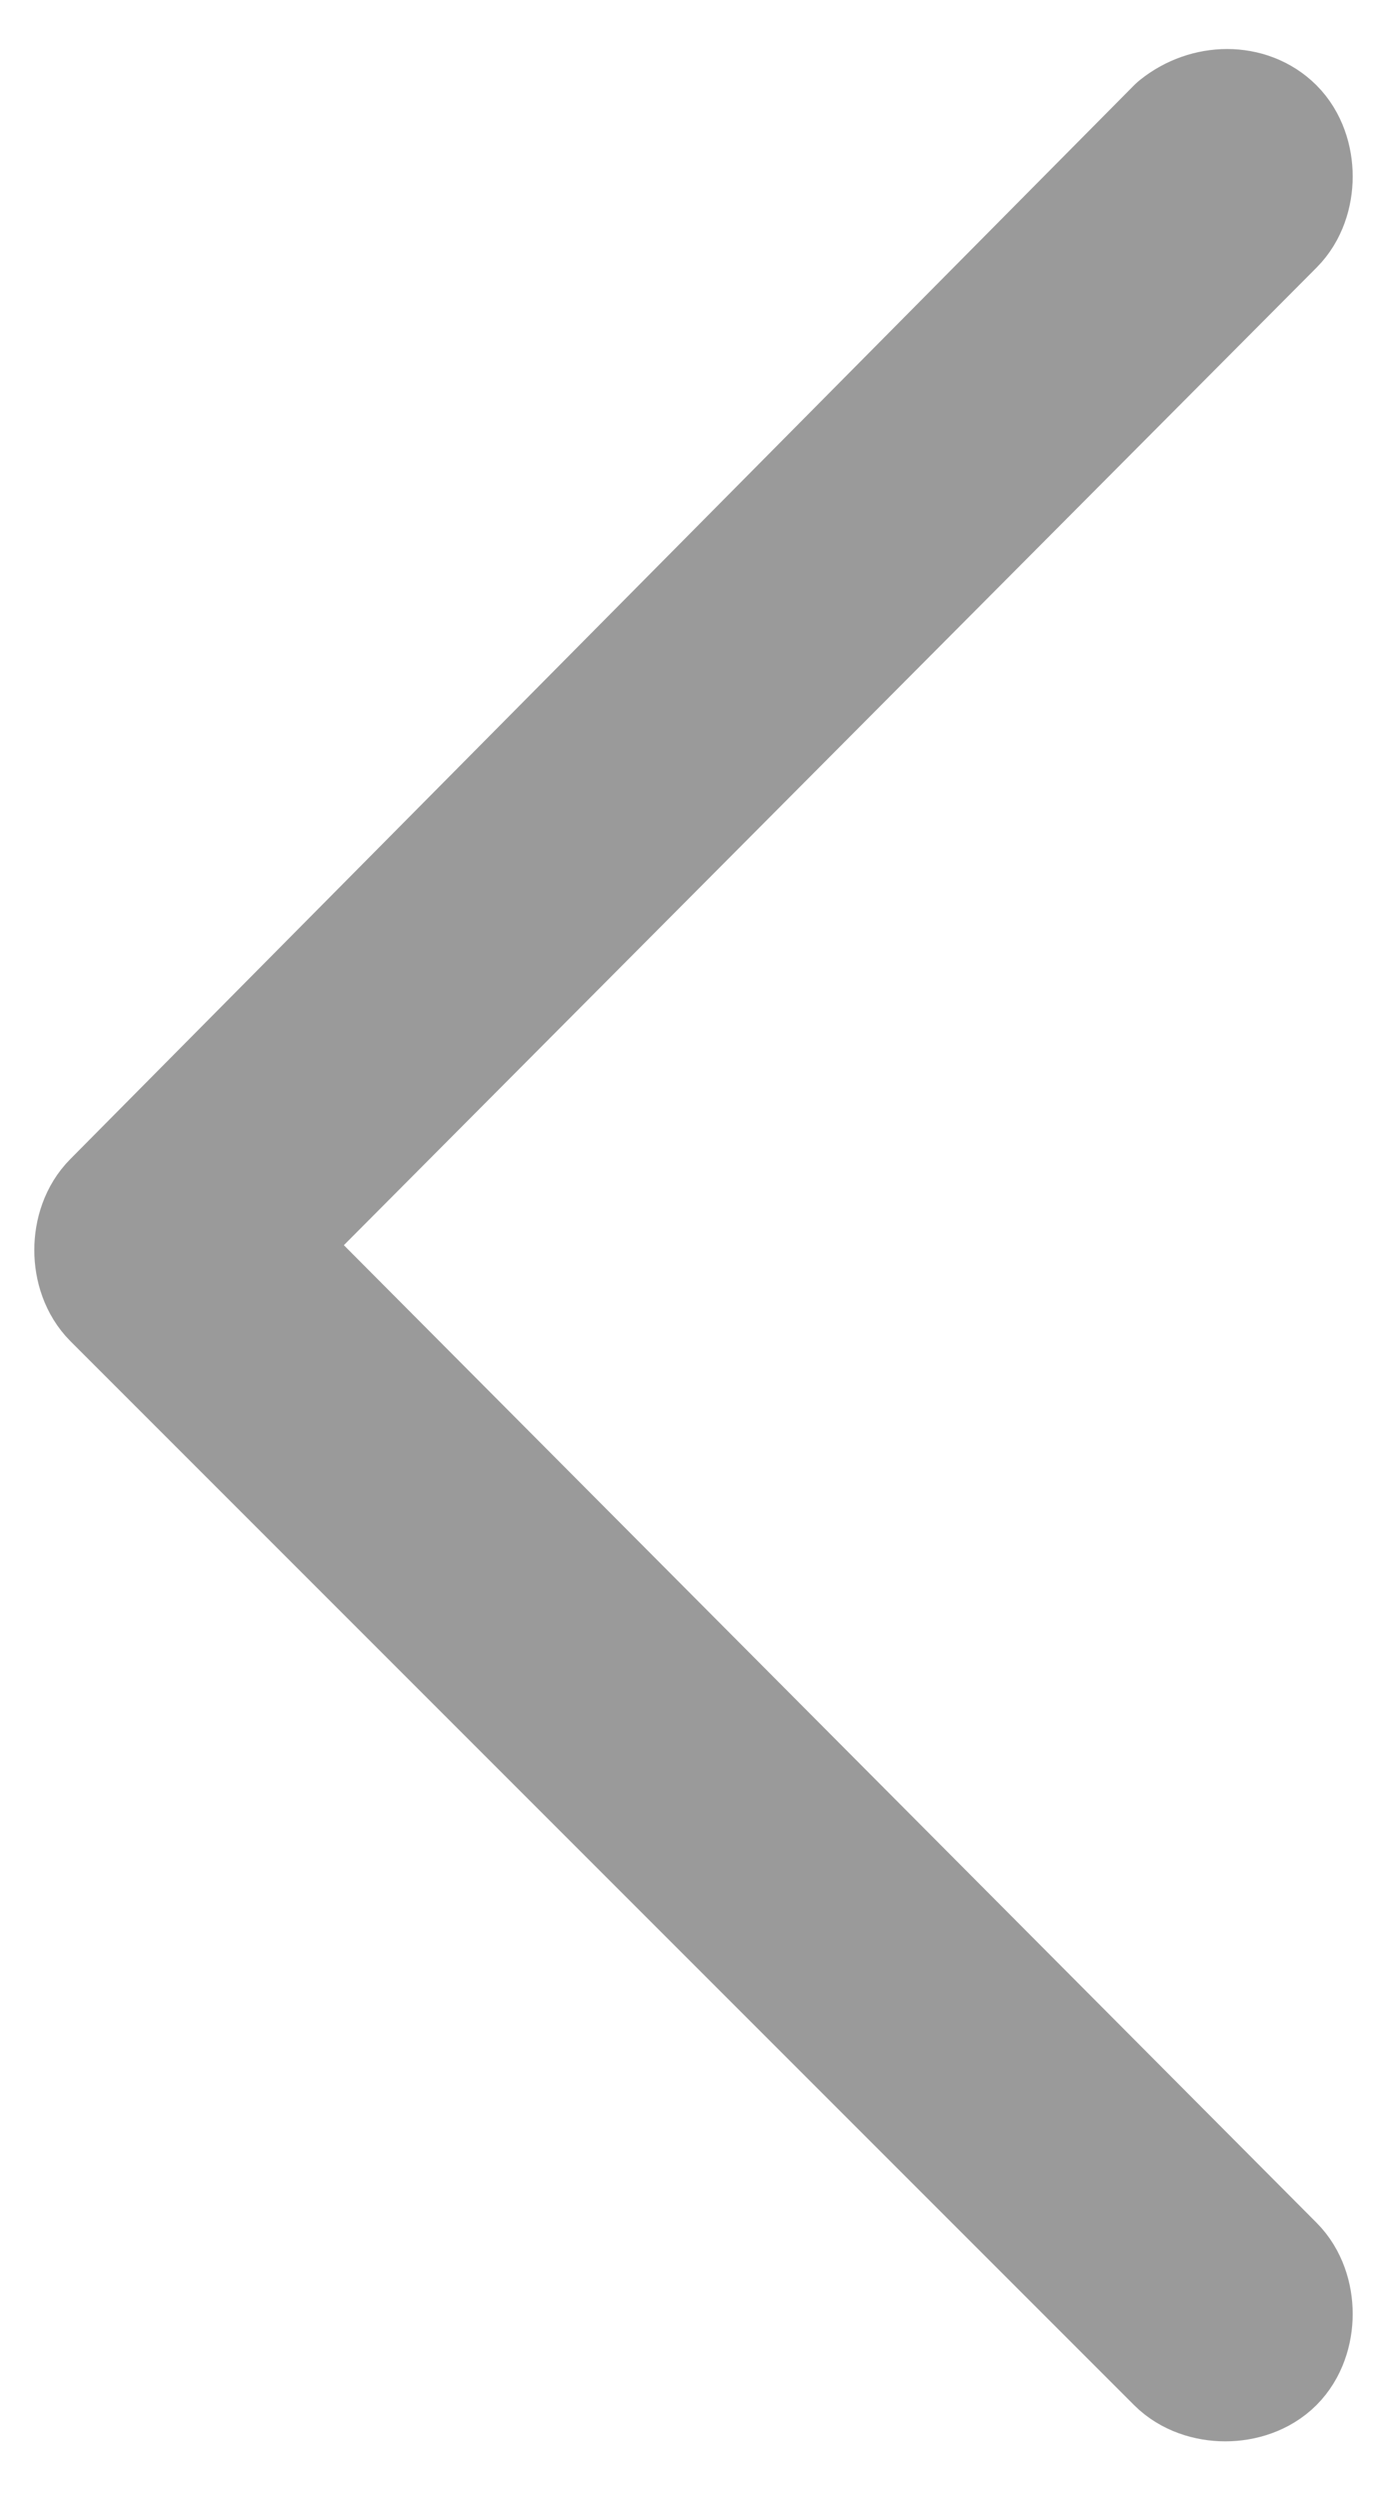 <?xml version="1.0" encoding="utf-8"?>
<!-- Generator: Adobe Illustrator 24.0.2, SVG Export Plug-In . SVG Version: 6.00 Build 0)  -->
<svg version="1.1" id="Capa_1" xmlns="http://www.w3.org/2000/svg" xmlns:xlink="http://www.w3.org/1999/xlink" x="0px" y="0px"
	 viewBox="0 0 28.3 51" style="enable-background:new 0 0 28.3 51;" xml:space="preserve">
<style type="text/css">
	
		.st0{fill-rule:evenodd;clip-rule:evenodd;fill:#9A9A9A;stroke:#9A9A9A;stroke-width:3;stroke-linecap:round;stroke-linejoin:round;}
</style>
<path class="st0" d="M25.8,2.8c0.4,0.4,0.4,1.2,0,1.6l-20.9,21l20.9,21c0.4,0.4,0.4,1.2,0,1.6c-0.4,0.4-1.2,0.4-1.6,0L2.5,26.3
	c-0.4-0.4-0.4-1.2,0-1.6L24.2,2.8C24.7,2.4,25.4,2.4,25.8,2.8z"/>
</svg>
